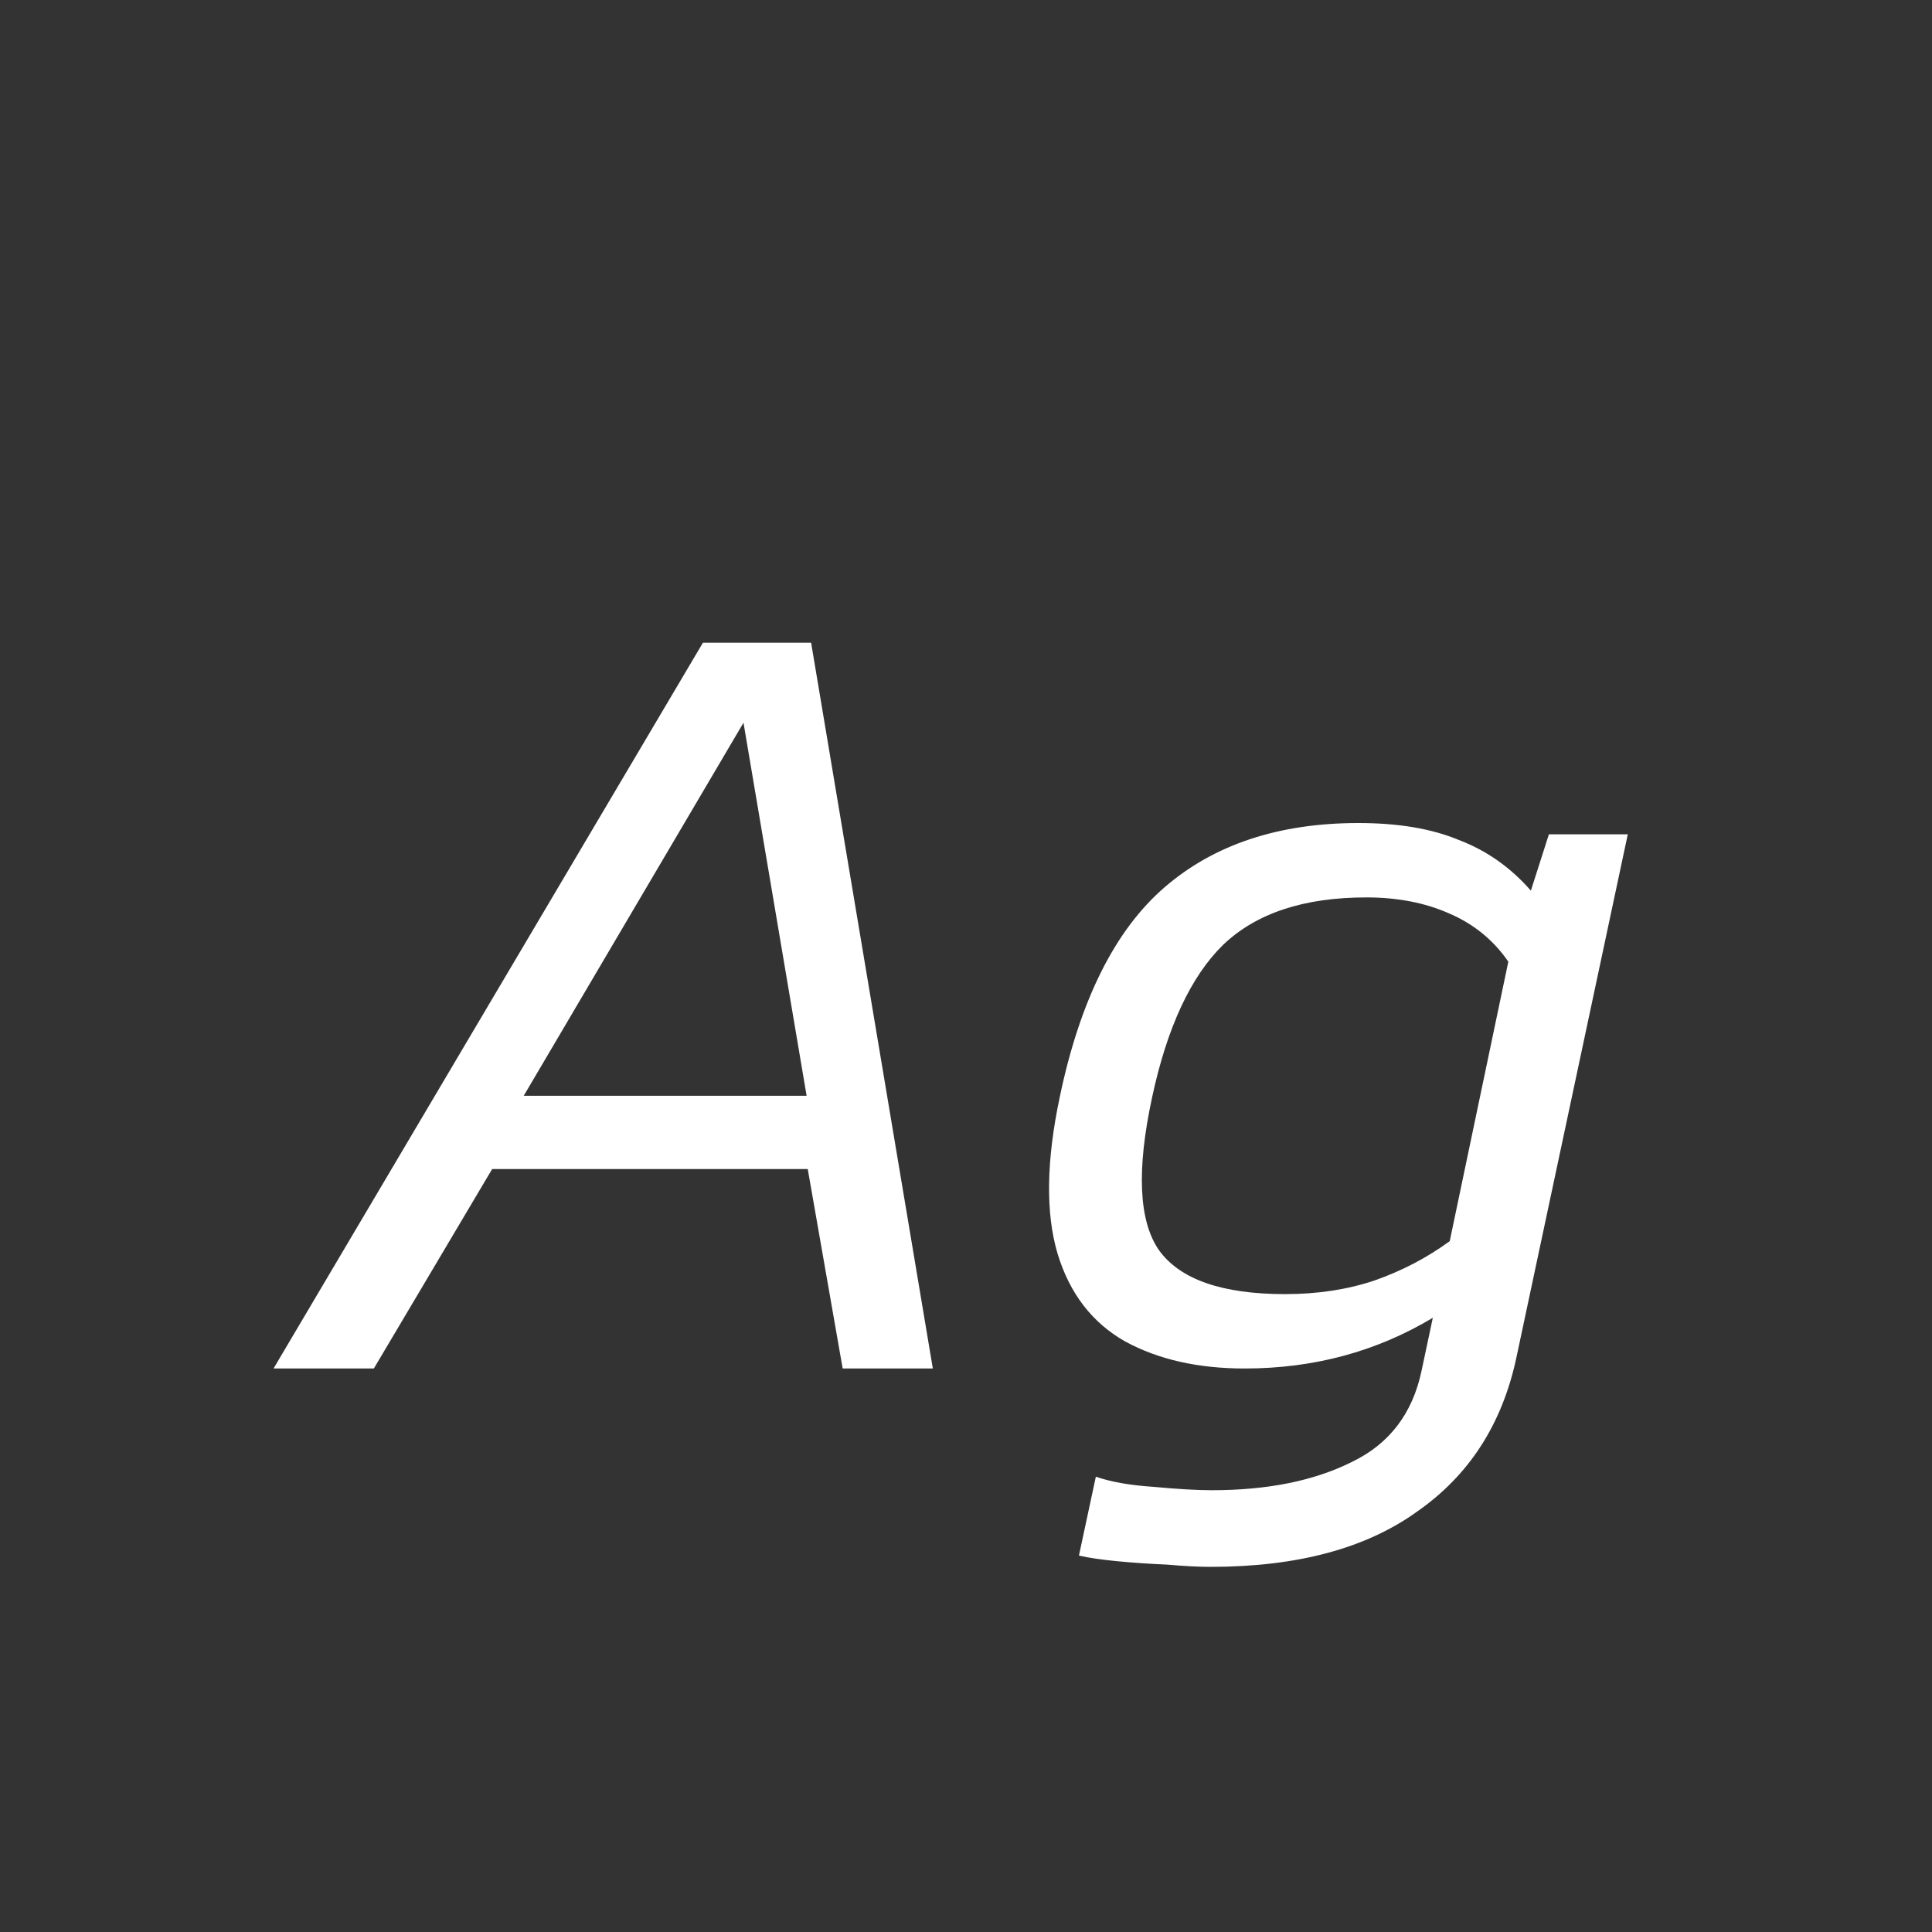 <svg width="24" height="24" viewBox="0 0 24 24" fill="none" xmlns="http://www.w3.org/2000/svg">
<rect x="0" y="0" width="24" height="24" fill="#333333" stroke="none"/>
<path d="M3.398 17L8.732 7.984H10.076L11.588 17H10.468L10.034 14.522H6.114L4.644 17H3.398ZM6.506 13.612H10.02L9.236 8.978L6.506 13.612ZM15.041 19.464C14.892 19.464 14.71 19.455 14.495 19.436C14.28 19.427 14.075 19.413 13.879 19.394C13.683 19.375 13.524 19.352 13.403 19.324L13.613 18.344C13.8 18.409 14.038 18.451 14.327 18.47C14.626 18.498 14.868 18.512 15.055 18.512C15.746 18.512 16.325 18.395 16.791 18.162C17.258 17.938 17.547 17.56 17.659 17.028L17.799 16.37C17.099 16.79 16.32 17 15.461 17C14.883 17 14.388 16.888 13.977 16.664C13.566 16.431 13.287 16.067 13.137 15.572C12.988 15.068 12.997 14.419 13.165 13.626C13.417 12.422 13.851 11.554 14.467 11.022C15.083 10.49 15.886 10.224 16.875 10.224C17.37 10.224 17.785 10.294 18.121 10.434C18.466 10.565 18.765 10.775 19.017 11.064L19.241 10.364H20.221L18.835 16.874C18.658 17.695 18.247 18.33 17.603 18.778C16.968 19.235 16.114 19.464 15.041 19.464ZM15.965 16.076C16.366 16.076 16.735 16.02 17.071 15.908C17.416 15.787 17.729 15.623 18.009 15.418L18.737 11.946C18.55 11.675 18.303 11.475 17.995 11.344C17.697 11.213 17.356 11.148 16.973 11.148C16.198 11.148 15.606 11.344 15.195 11.736C14.794 12.128 14.5 12.758 14.313 13.626C14.117 14.531 14.145 15.166 14.397 15.53C14.659 15.894 15.181 16.076 15.965 16.076Z" fill="white"/>
</svg>
